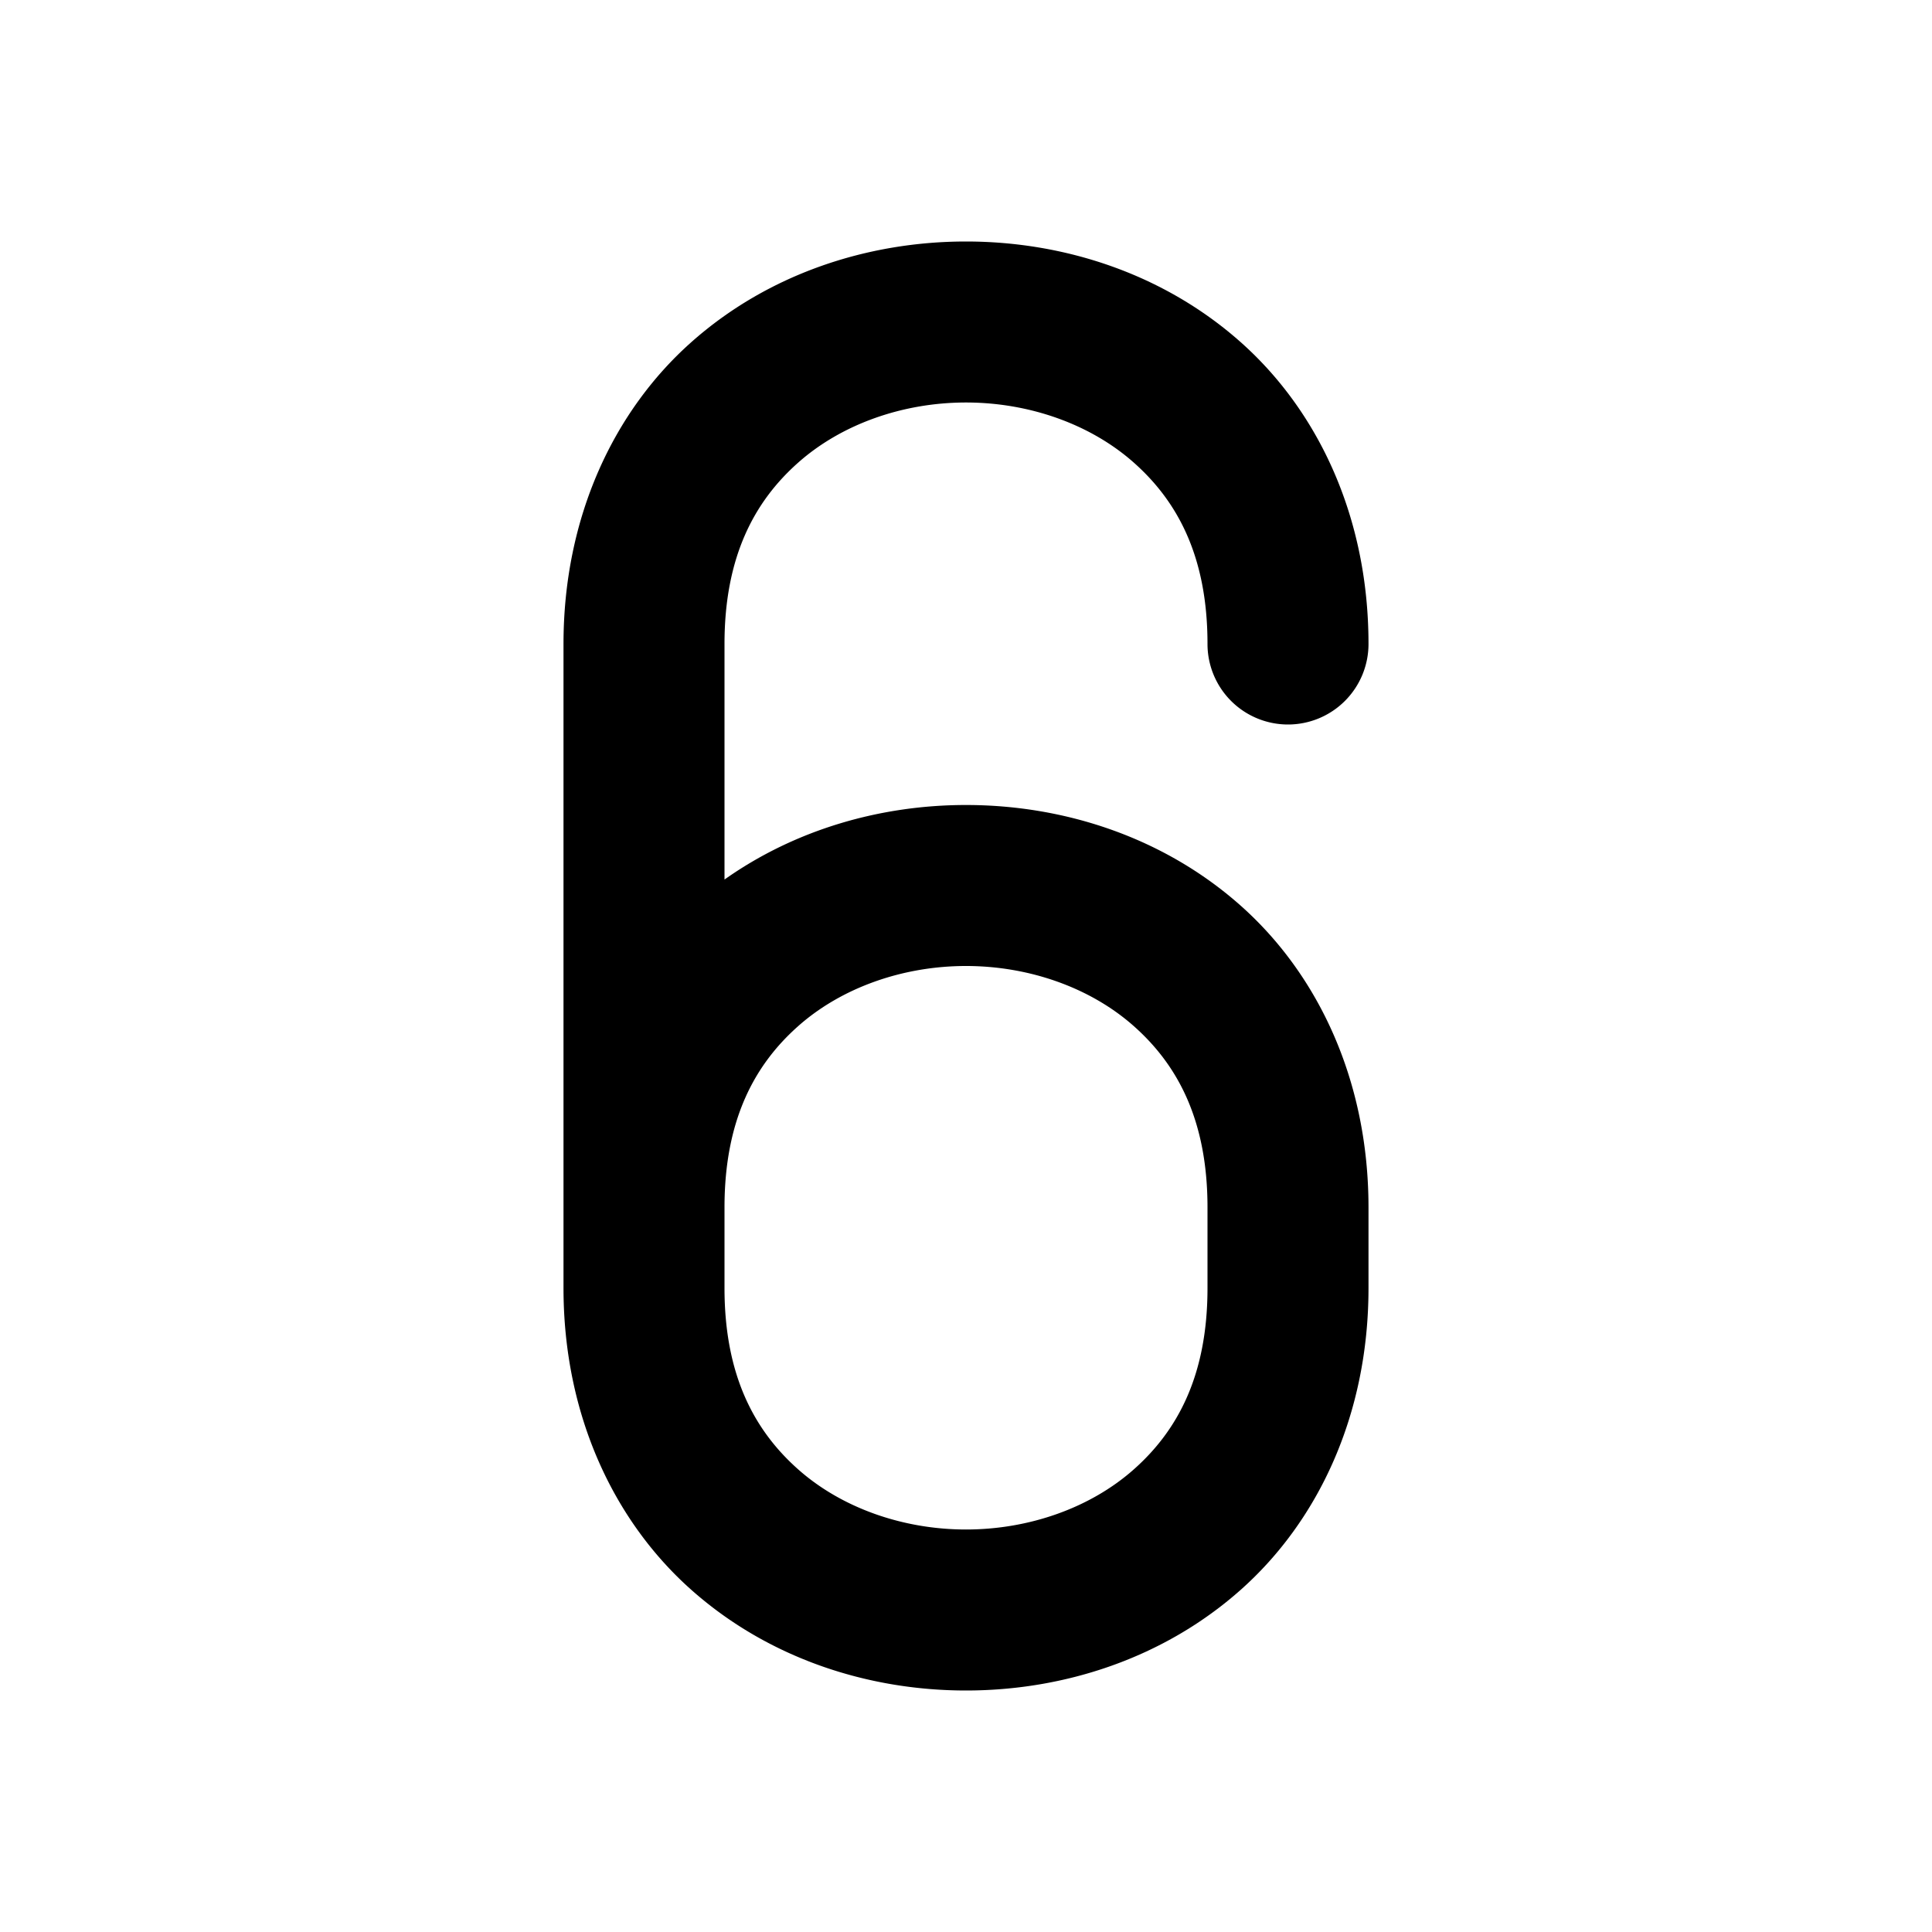 <svg xmlns="http://www.w3.org/2000/svg" width="24" height="24" viewBox="0 0 24 24"><path d="M12 3c-1.222 0-2.458.402-3.414 1.252S7 6.417 7 8v8c0 1.583.63 2.898 1.586 3.748S10.778 21 12 21s2.458-.402 3.414-1.252S17 17.583 17 16v-1c0-1.583-.63-2.898-1.586-3.748S13.222 10 12 10c-1.053 0-2.115.3-3 .926V8c0-1.083.37-1.769.914-2.252S11.222 5 12 5s1.542.265 2.086.748S15 6.917 15 8a1 1 0 0 0 1 1 1 1 0 0 0 1-1c0-1.583-.63-2.898-1.586-3.748S13.222 3 12 3zm0 9c.778 0 1.542.265 2.086.748S15 13.917 15 15v1c0 1.083-.37 1.769-.914 2.252S12.778 19 12 19s-1.542-.265-2.086-.748S9 17.083 9 16v-1c0-1.083.37-1.769.914-2.252S11.222 12 12 12z"/></svg>